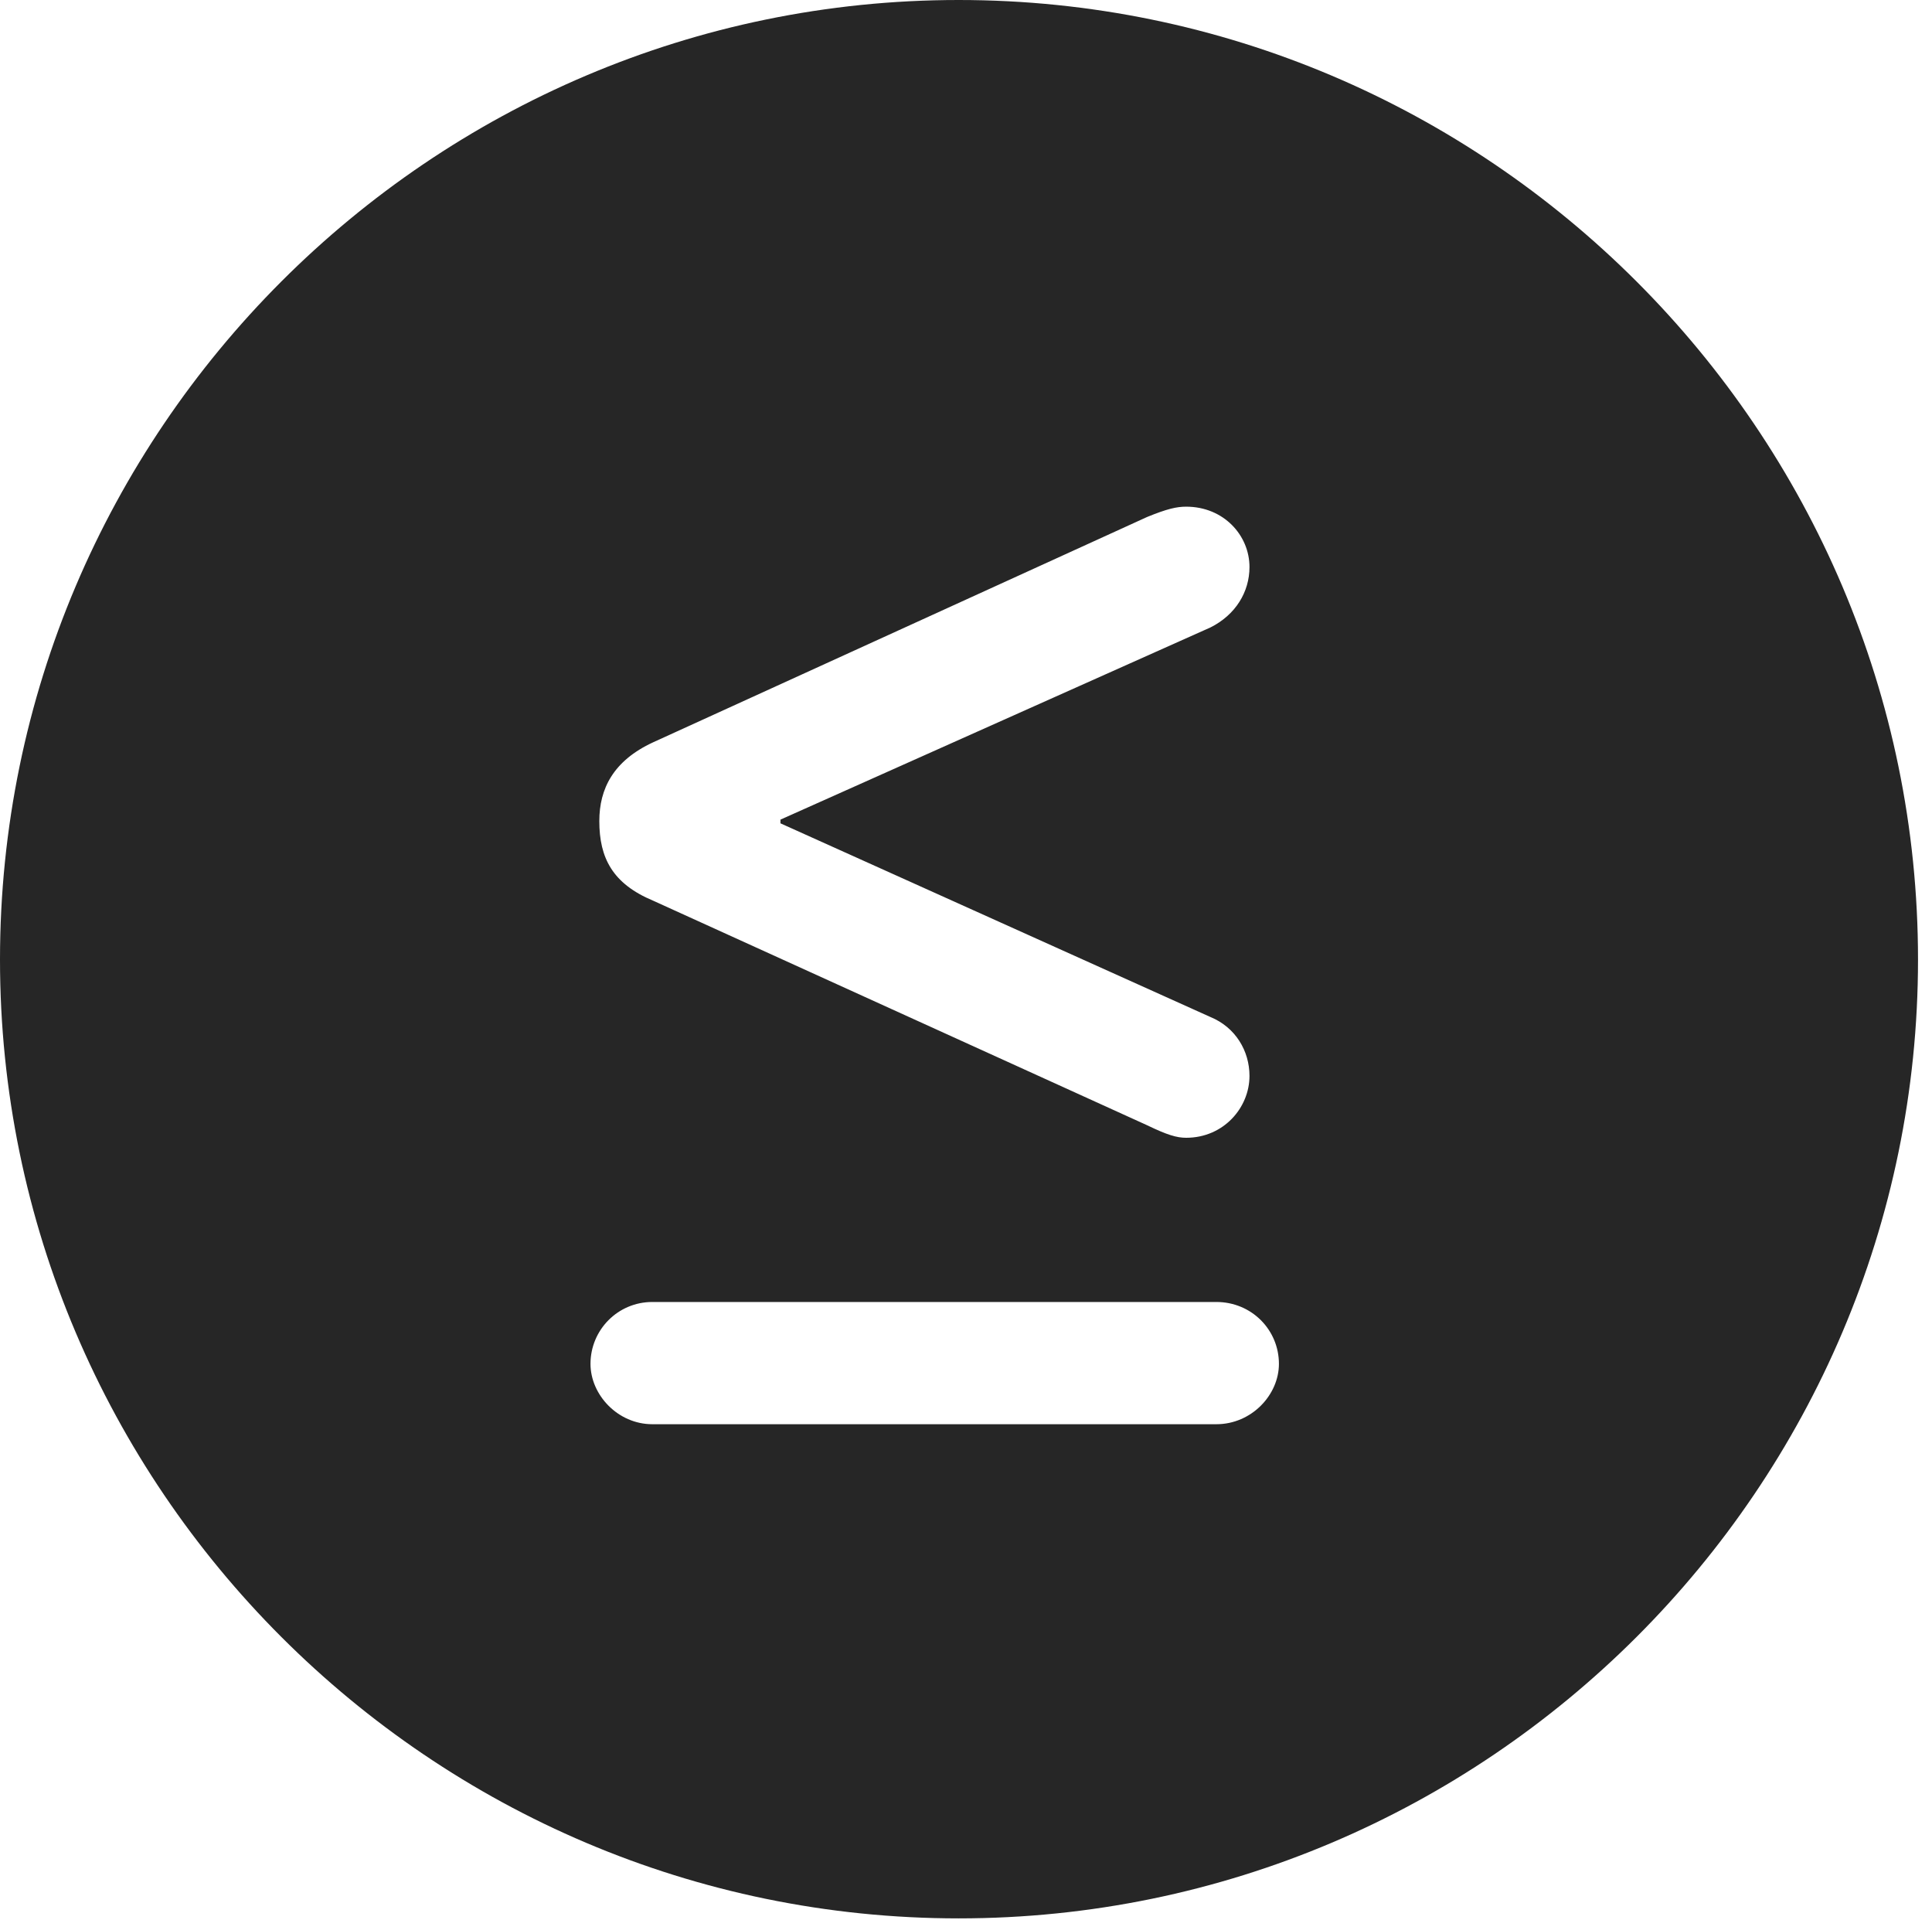 <?xml version="1.0" encoding="UTF-8"?>
<!--Generator: Apple Native CoreSVG 326-->
<!DOCTYPE svg
PUBLIC "-//W3C//DTD SVG 1.1//EN"
       "http://www.w3.org/Graphics/SVG/1.1/DTD/svg11.dtd">
<svg version="1.1" xmlns="http://www.w3.org/2000/svg" xmlns:xlink="http://www.w3.org/1999/xlink" viewBox="0 0 51.25 50.918">
 <g>
  <rect height="50.918" opacity="0" width="51.25" x="0" y="0"/>
  <path d="M50.879 25.449C50.879 39.453 39.453 50.879 25.43 50.879C11.426 50.879 0 39.453 0 25.449C0 11.426 11.426 0 25.43 0C39.453 0 50.879 11.426 50.879 25.449ZM17.305 34.531C16.387 34.531 15.664 35.273 15.664 36.172C15.664 36.992 16.387 37.773 17.305 37.773L32.266 37.773C33.203 37.773 33.926 36.992 33.926 36.172C33.926 35.273 33.203 34.531 32.266 34.531ZM30.43 13.711L17.324 19.688C16.27 20.176 15.898 20.918 15.898 21.777C15.898 22.754 16.25 23.438 17.324 23.887L30.43 29.844C30.957 30.098 31.211 30.176 31.465 30.176C32.461 30.176 33.145 29.375 33.145 28.535C33.145 27.871 32.773 27.246 32.109 26.973L20.703 21.836L20.703 21.738L32.109 16.641C32.773 16.309 33.145 15.703 33.145 15.039C33.145 14.199 32.461 13.438 31.465 13.438C31.211 13.438 30.957 13.496 30.43 13.711Z" fill="black" fill-opacity="0.85"/>
 </g>
</svg>

